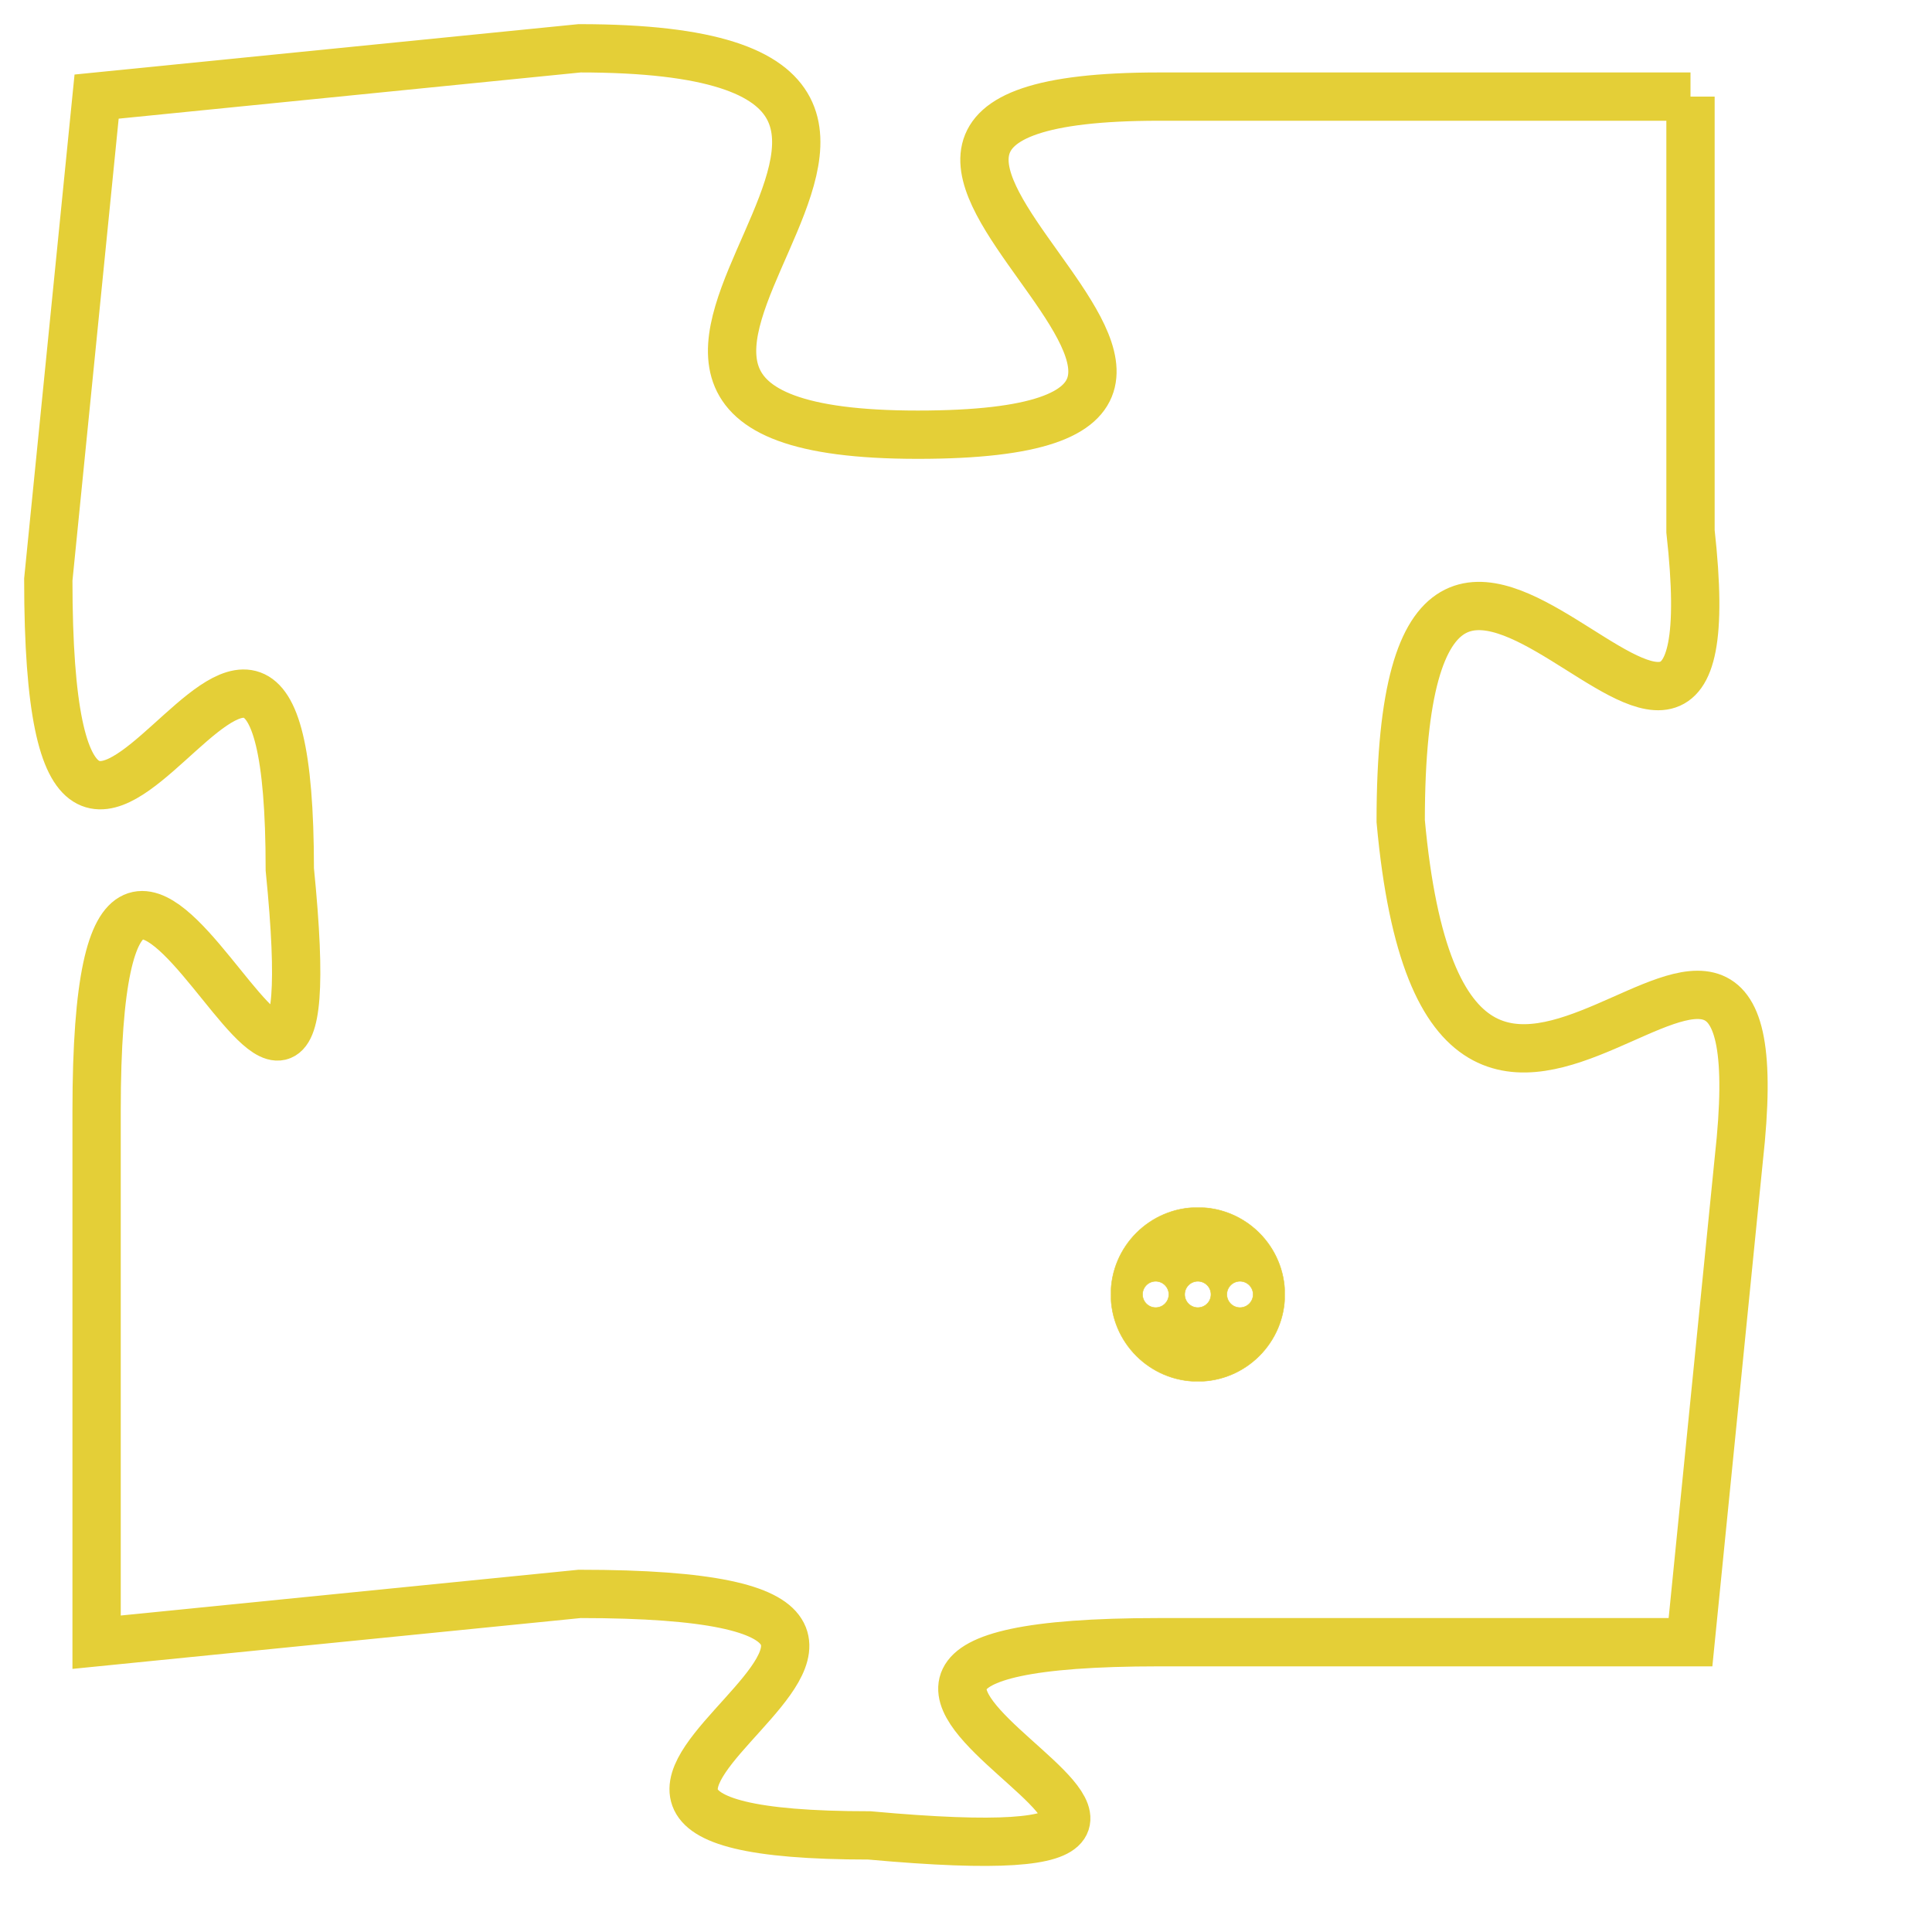 <svg version="1.1" xmlns="http://www.w3.org/2000/svg" xmlns:xlink="http://www.w3.org/1999/xlink" fill="transparent" x="0" y="0" width="350" height="350" preserveAspectRatio="xMinYMin slice"><style type="text/css">.links{fill:transparent;stroke: #E4CF37;}.links:hover{fill:#63D272; opacity:0.4;}</style><defs><g id="allt"><path id="t7287" d="M264,1792 L253,1792 C243,1792 258,1799 248,1799 C238,1799 252,1791 241,1791 L231,1792 231,1792 L230,1802 C230,1813 235,1798 235,1808 C236,1818 231,1802 231,1813 L231,1824 231,1824 L241,1823 C252,1823 237,1828 247,1828 C258,1829 242,1824 253,1824 L264,1824 264,1824 L265,1814 C266,1805 259,1818 258,1807 C258,1796 265,1810 264,1801 L264,1792"/></g><clipPath id="c" clipRule="evenodd" fill="transparent"><use href="#t7287"/></clipPath></defs><svg viewBox="229 1790 38 40" preserveAspectRatio="xMinYMin meet"><svg width="4380" height="2430"><g><image crossorigin="anonymous" x="0" y="0" href="https://nftpuzzle.license-token.com/assets/completepuzzle.svg" width="100%" height="100%" /><g class="links"><use href="#t7287"/></g></g></svg><svg x="252" y="1815" height="9%" width="9%" viewBox="0 0 330 330"><g><a xlink:href="https://nftpuzzle.license-token.com/" class="links"><title>See the most innovative NFT based token software licensing project</title><path fill="#E4CF37" id="more" d="M165,0C74.019,0,0,74.019,0,165s74.019,165,165,165s165-74.019,165-165S255.981,0,165,0z M85,190 c-13.785,0-25-11.215-25-25s11.215-25,25-25s25,11.215,25,25S98.785,190,85,190z M165,190c-13.785,0-25-11.215-25-25 s11.215-25,25-25s25,11.215,25,25S178.785,190,165,190z M245,190c-13.785,0-25-11.215-25-25s11.215-25,25-25 c13.785,0,25,11.215,25,25S258.785,190,245,190z"></path></a></g></svg></svg></svg>